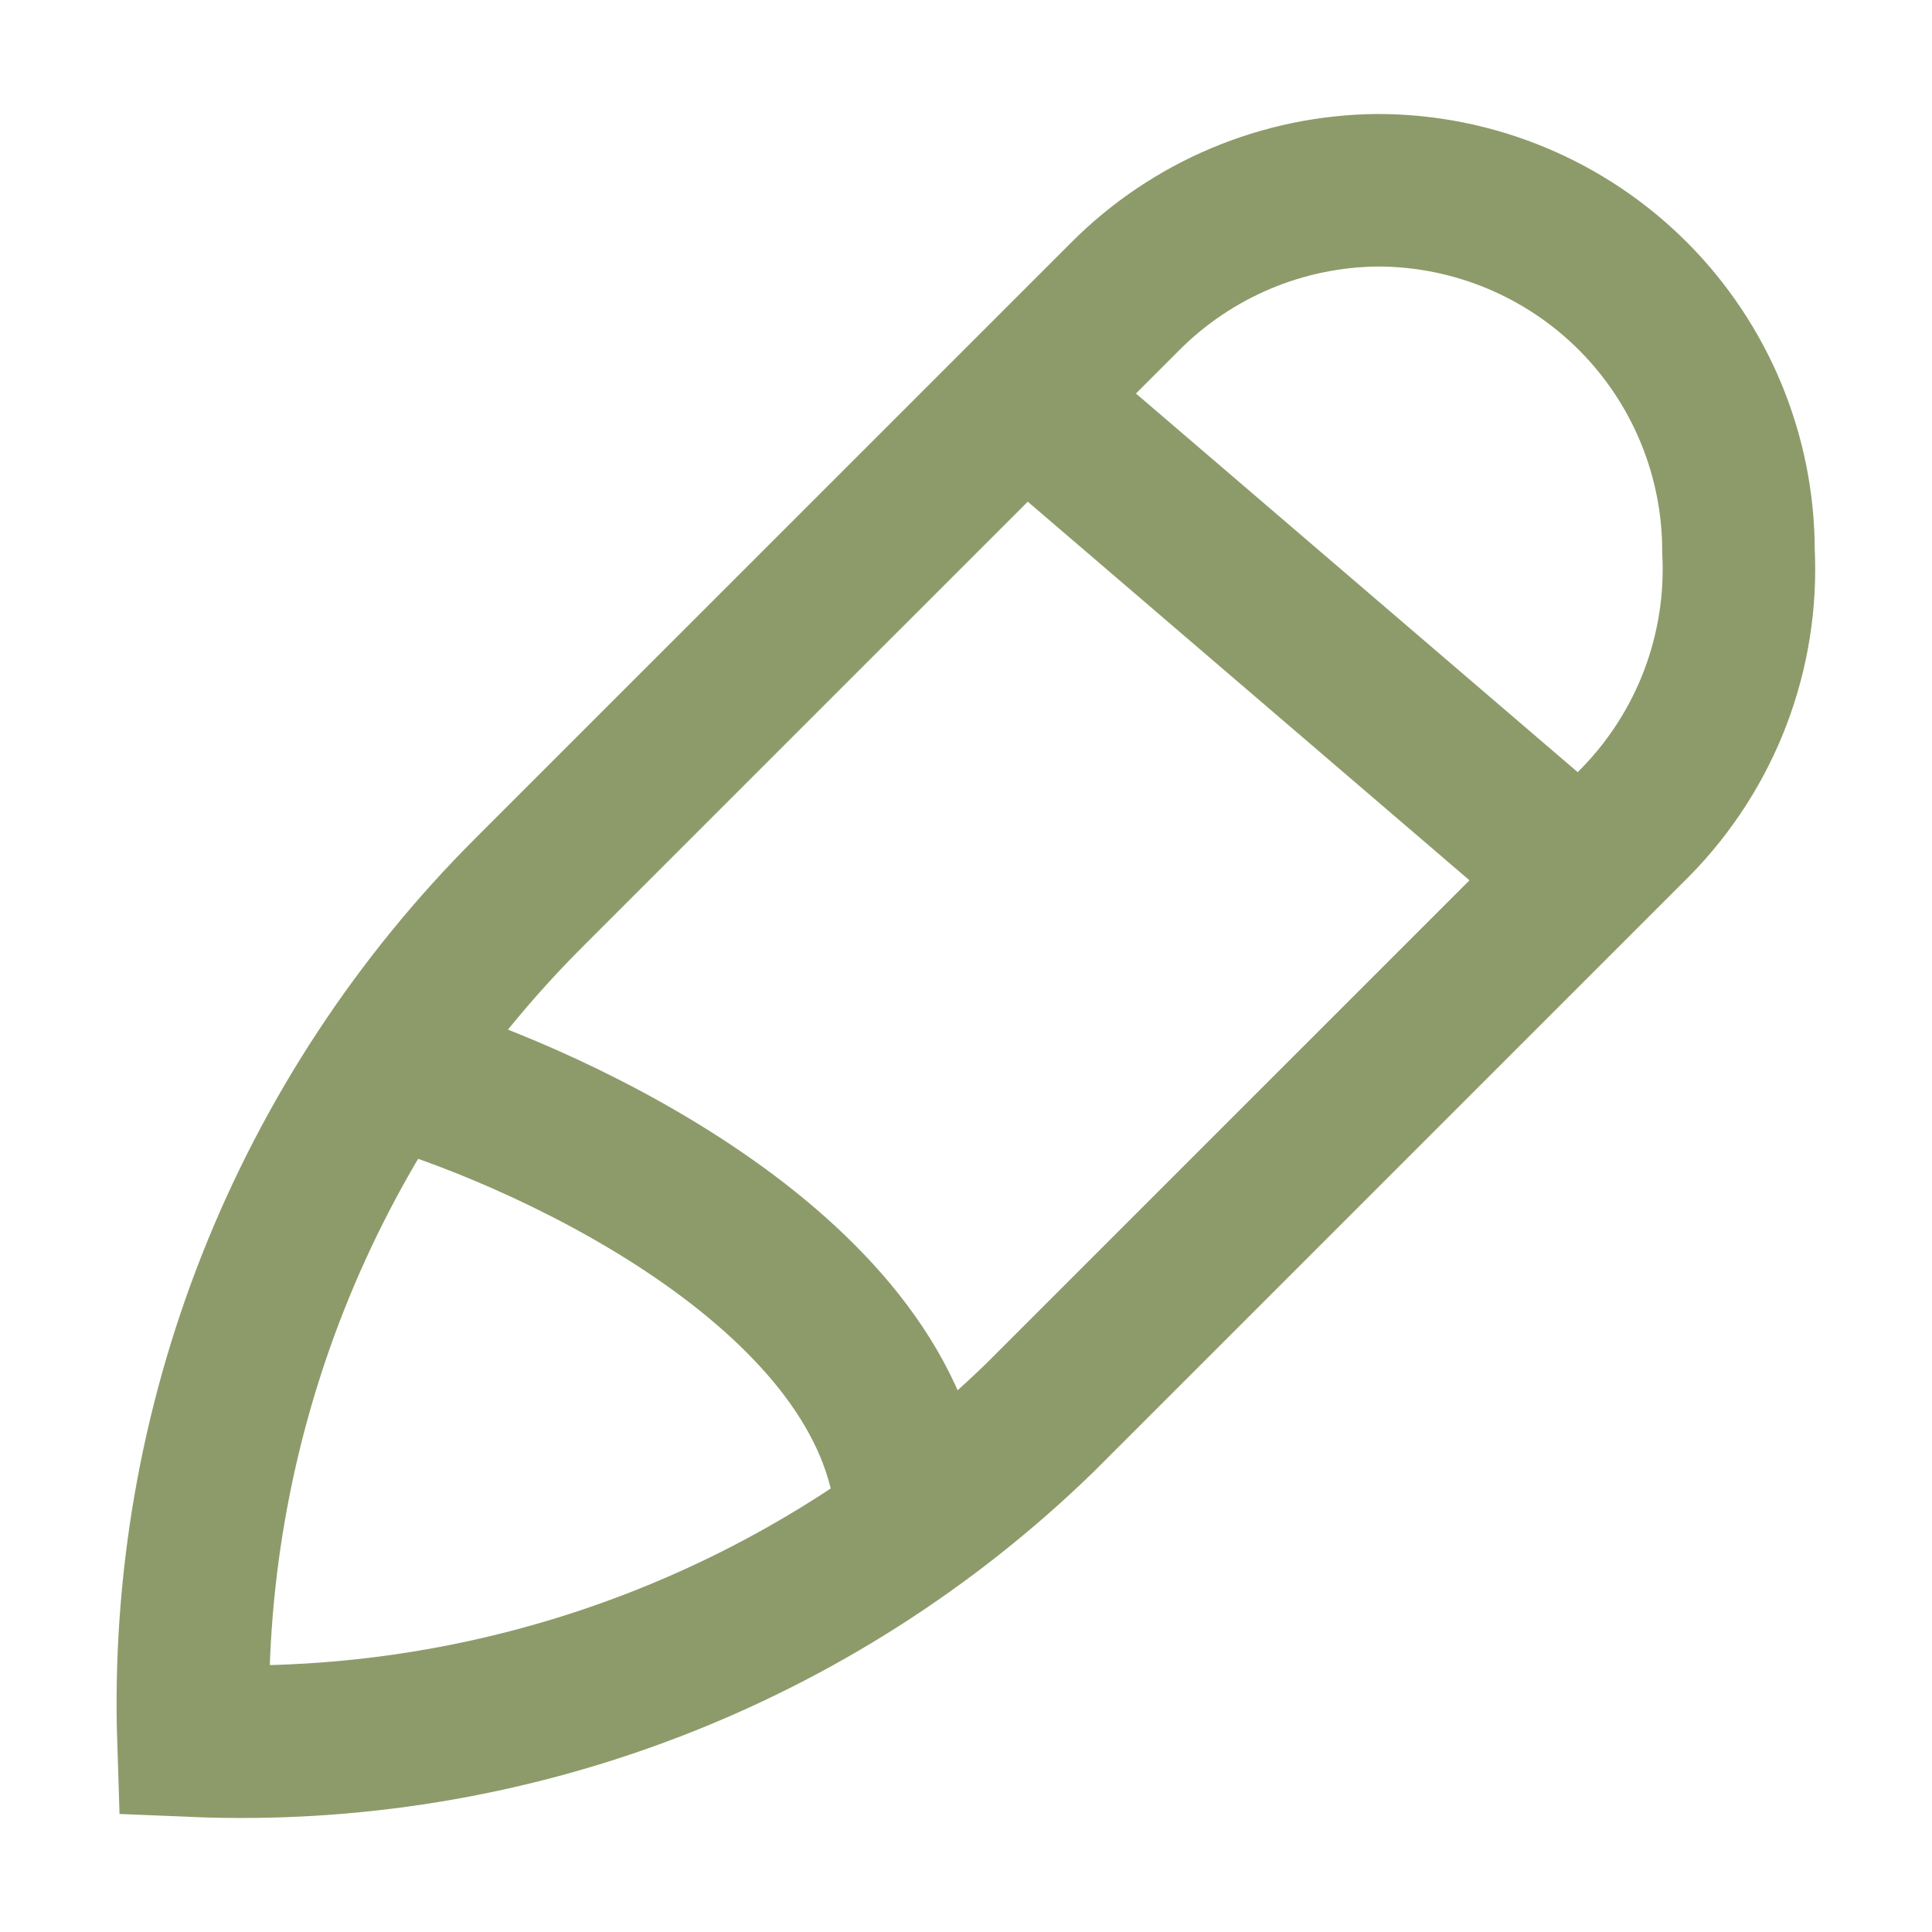 <?xml version="1.0" encoding="UTF-8" standalone="no"?><svg width='38' height='38' viewBox='0 0 38 38' fill='none' xmlns='http://www.w3.org/2000/svg'>
<path d='M3.805 34.238C3.705 31.153 4.239 28.08 5.375 25.21C6.511 22.34 8.224 19.733 10.408 17.552L22.124 5.837C23.441 4.512 25.226 3.759 27.094 3.742C28.977 3.742 30.783 4.49 32.115 5.822C33.446 7.153 34.194 8.959 34.194 10.842C34.243 11.822 34.088 12.8 33.74 13.717C33.392 14.633 32.857 15.468 32.171 16.168L20.455 27.883C18.257 30.019 15.647 31.683 12.785 32.776C9.922 33.869 6.866 34.366 3.805 34.238Z' stroke='#8D9B6A' stroke-width='3' stroke-miterlimit='10'/>
<path d='M7.859 21.094C11.055 22.052 17.543 25.119 17.926 29.722' stroke='#8D9B6A' stroke-width='3'/>
<path d='M20.418 8.066L30.485 16.695' stroke='#8D9B6A' stroke-width='3'/>
</svg>
